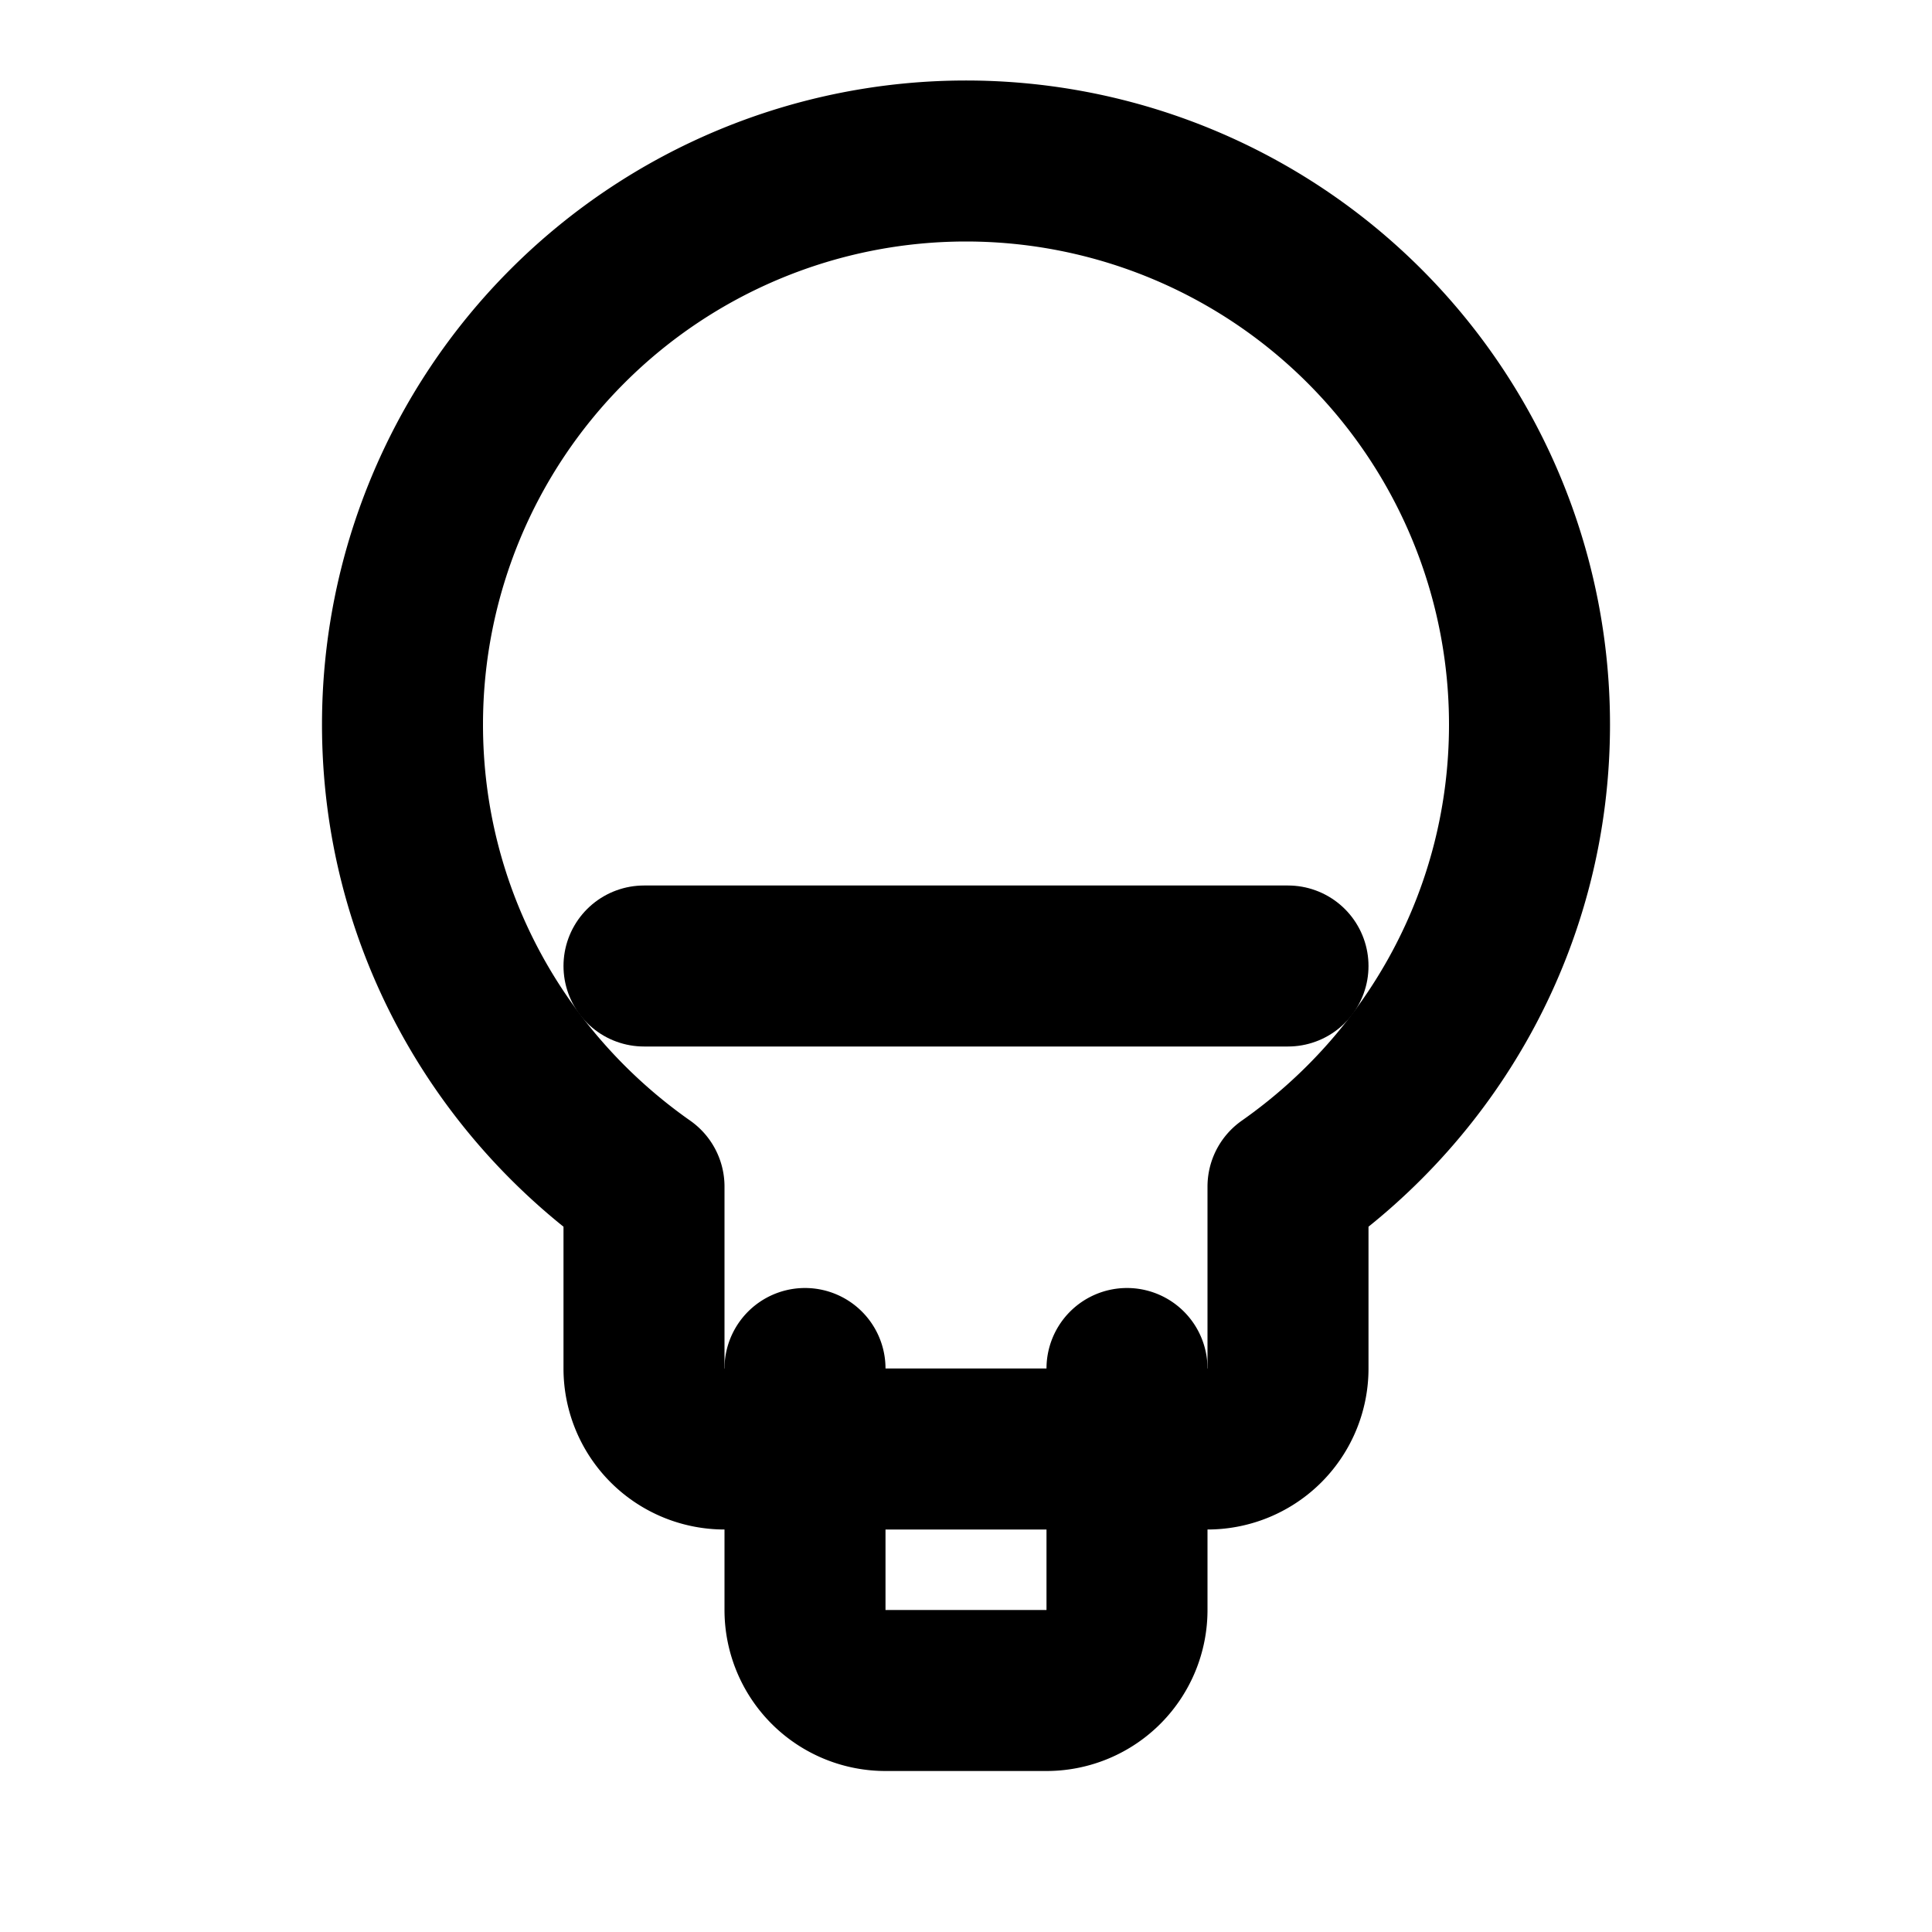 <svg xmlns="http://www.w3.org/2000/svg" viewBox="0 0 24 24" fill="none" stroke="currentColor" stroke-width="2" stroke-linecap="round" stroke-linejoin="round"><path d="M12 2a7 7 0 0 0-7 7c0 2.38 1.19 4.47 3 5.74V17a1 1 0 0 0 1 1h6a1 1 0 0 0 1-1v-2.26c1.81-1.27 3-3.36 3-5.74a7 7 0 0 0-7-7z"></path><path d="M10 17v3a1 1 0 0 0 1 1h2a1 1 0 0 0 1-1v-3"></path><line x1="8" y1="12" x2="16" y2="12"></line></svg>
